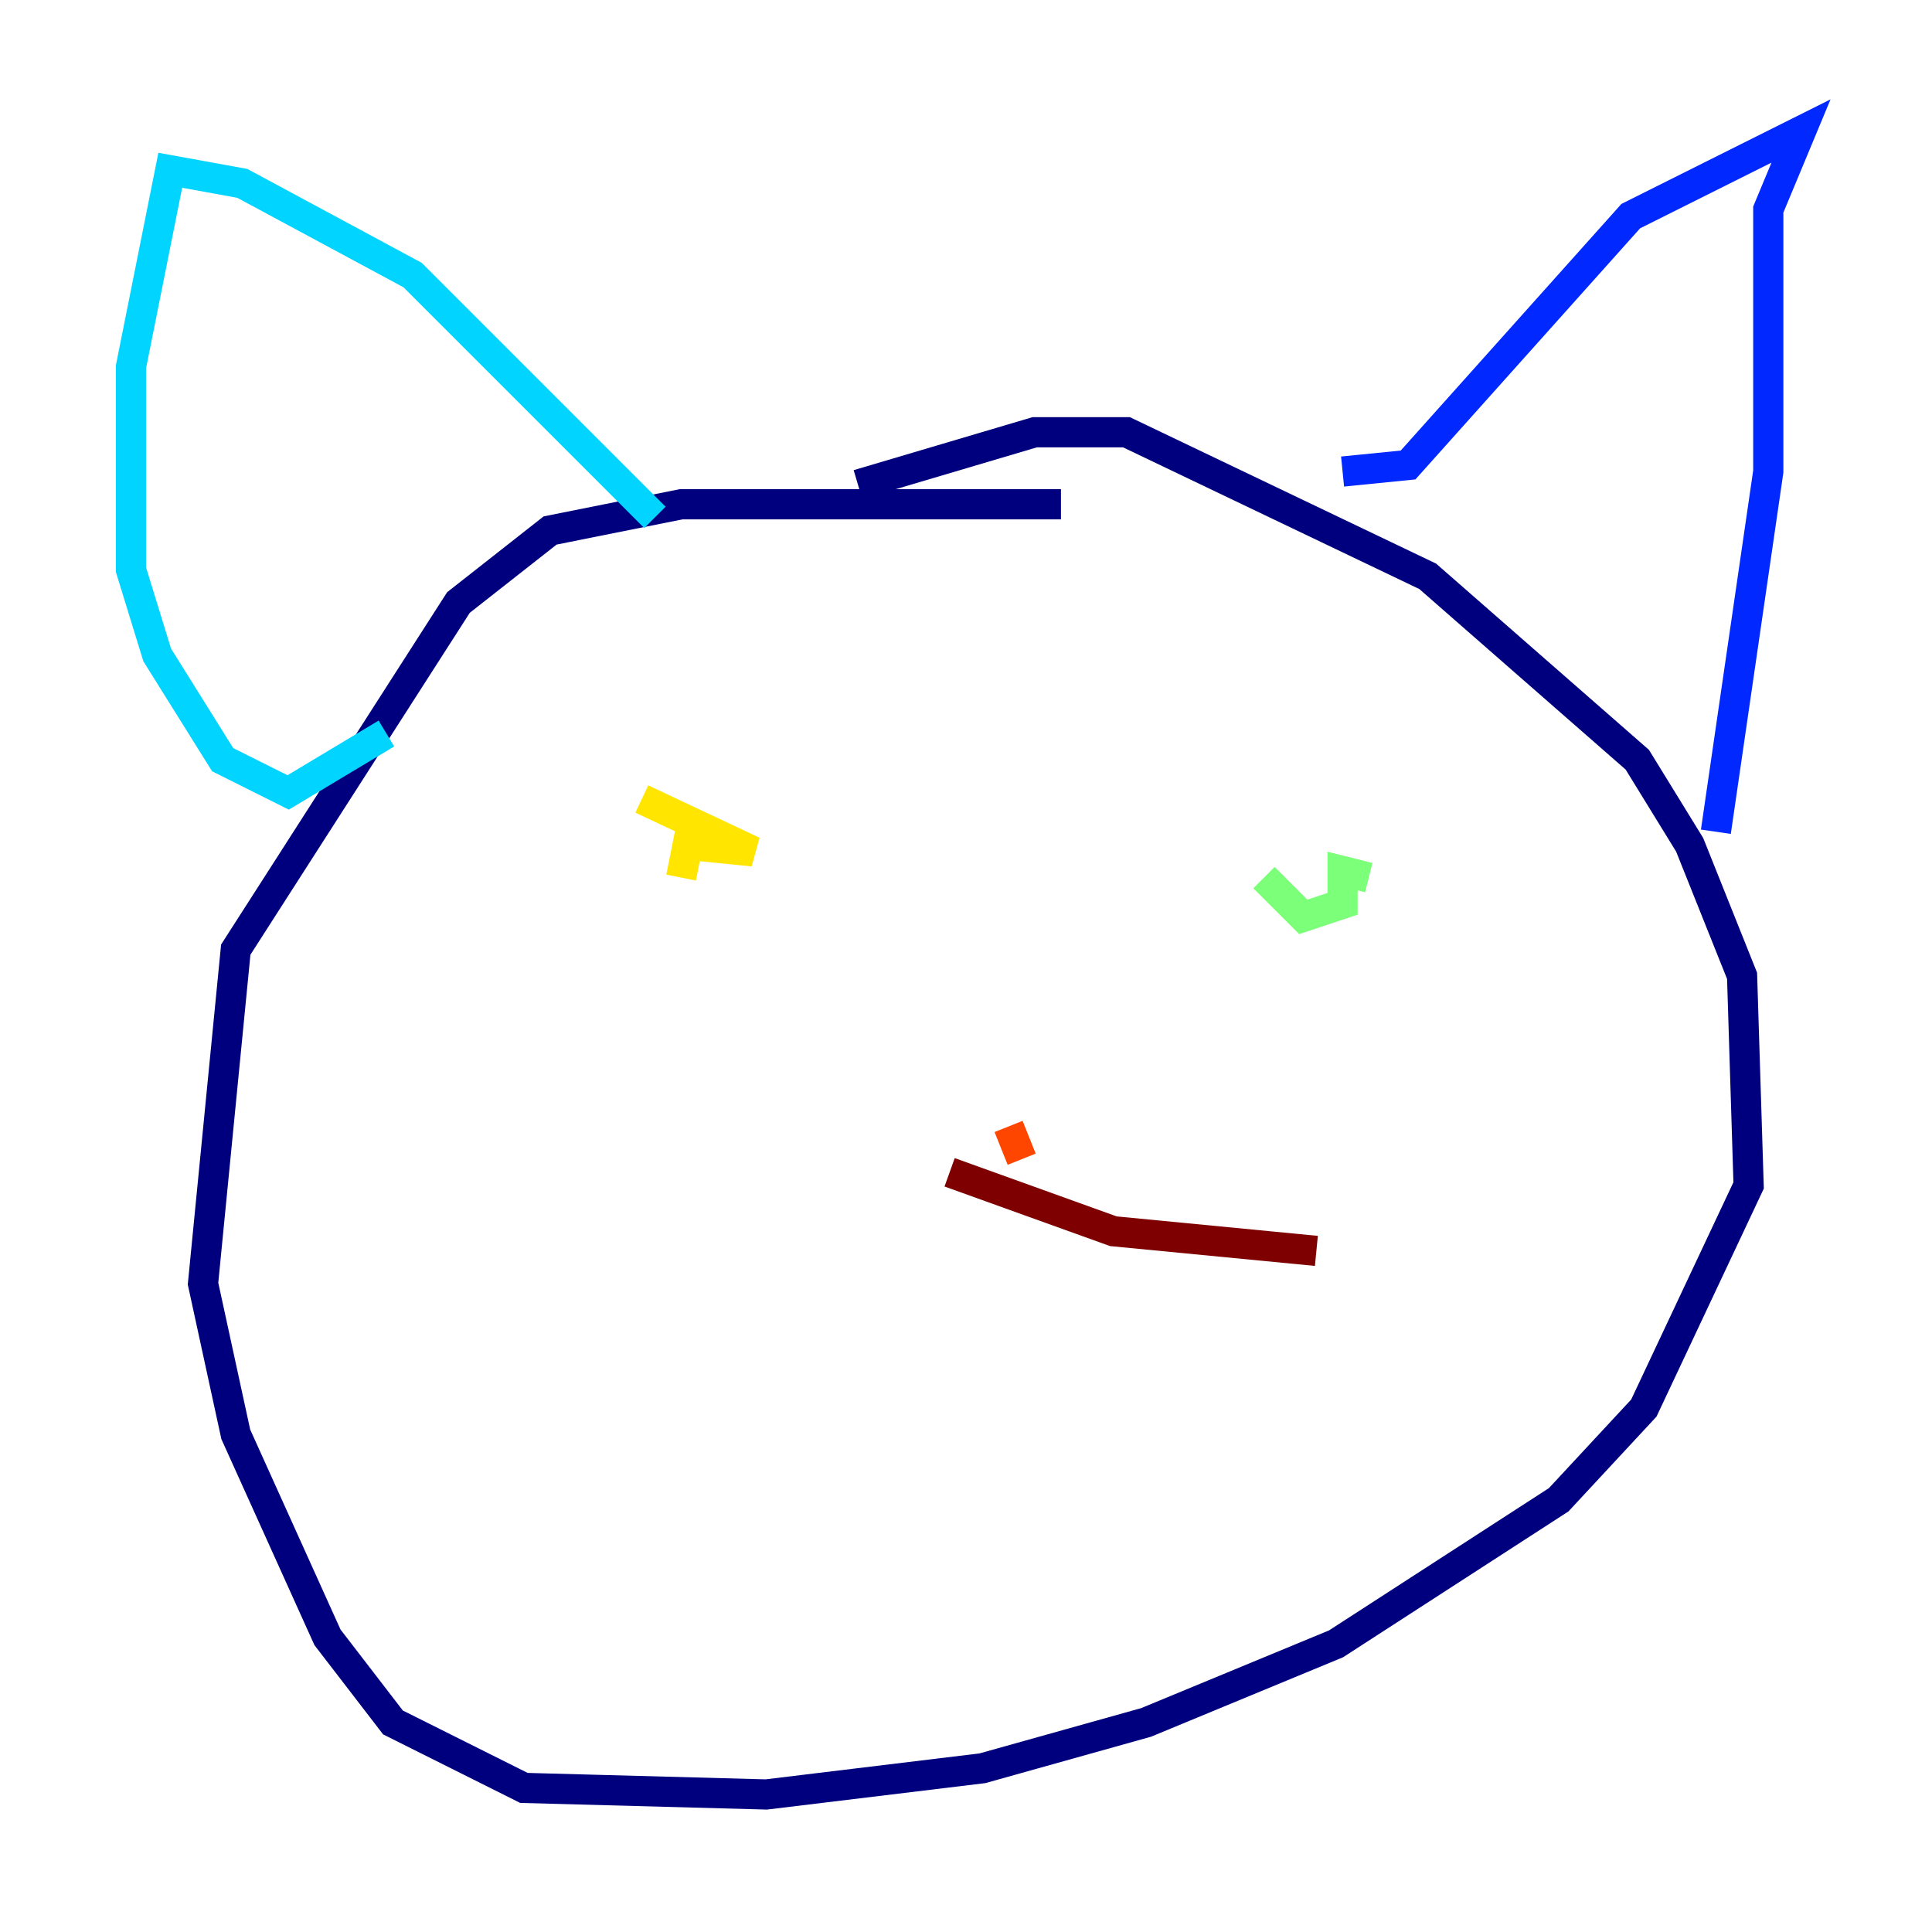 <?xml version="1.0" encoding="utf-8" ?>
<svg baseProfile="tiny" height="128" version="1.2" viewBox="0,0,128,128" width="128" xmlns="http://www.w3.org/2000/svg" xmlns:ev="http://www.w3.org/2001/xml-events" xmlns:xlink="http://www.w3.org/1999/xlink"><defs /><polyline fill="none" points="70.291,33.41 45.125,33.41 36.447,35.146 30.373,39.919 15.62,62.915 13.451,85.044 15.62,95.024 21.695,108.475 26.034,114.115 34.712,118.454 50.766,118.888 65.085,117.153 75.932,114.115 88.515,108.909 103.268,99.363 108.909,93.288 115.851,78.536 115.417,64.651 111.946,55.973 108.475,50.332 94.59,38.183 74.63,28.637 68.556,28.637 56.841,32.108" stroke="#00007f" stroke-width="2" /><polyline fill="none" points="88.949,31.241 93.288,30.807 108.041,14.319 119.322,8.678 117.153,13.885 117.153,31.241 113.681,55.105" stroke="#0028ff" stroke-width="2" /><polyline fill="none" points="43.39,34.278 27.336,18.224 16.054,12.149 11.281,11.281 8.678,24.298 8.678,37.749 10.414,43.39 14.752,50.332 19.091,52.502 25.6,48.597" stroke="#00d4ff" stroke-width="2" /><polyline fill="none" points="83.742,58.142 86.346,60.746 88.949,59.878 88.949,57.709 90.685,58.142" stroke="#7cff79" stroke-width="2" /><polyline fill="none" points="42.522,52.936 49.898,56.407 45.559,55.973 45.125,58.142" stroke="#ffe500" stroke-width="2" /><polyline fill="none" points="66.82,74.63 67.688,76.8" stroke="#ff4600" stroke-width="2" /><polyline fill="none" points="62.915,77.668 73.763,81.573 87.214,82.875" stroke="#7f0000" stroke-width="2" /></svg>